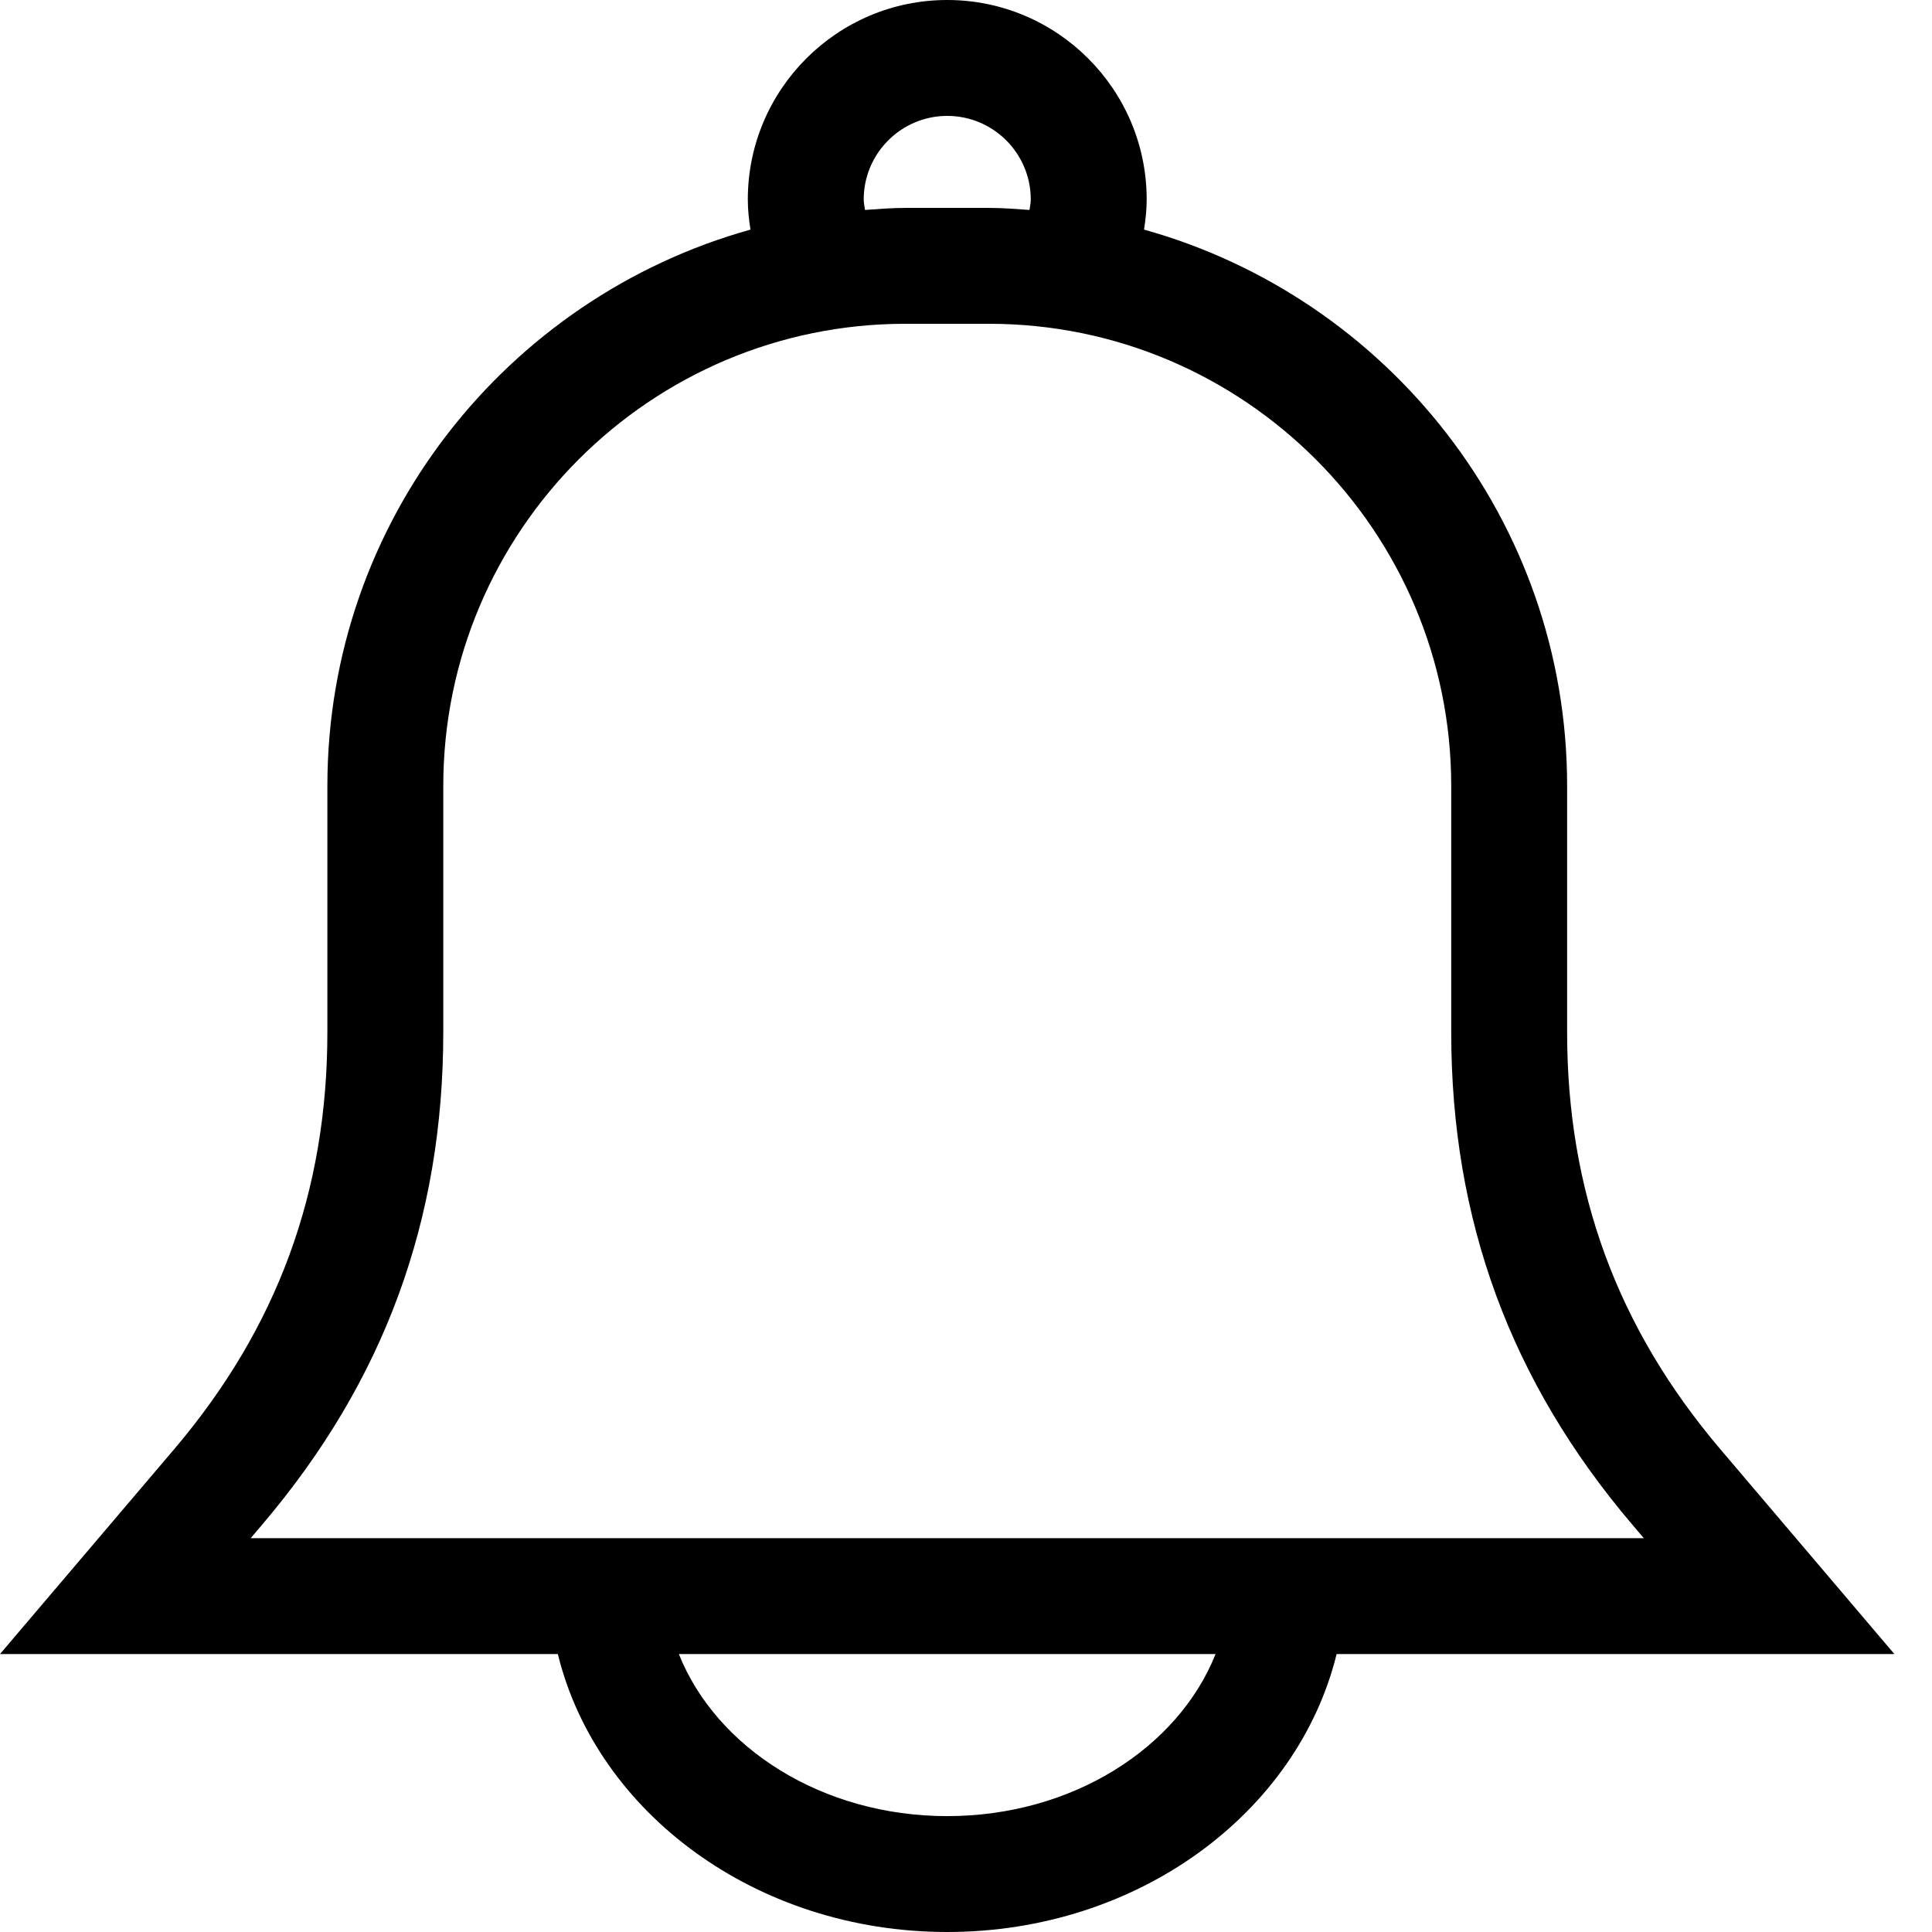 <?xml version="1.0" encoding="utf-8"?>
<!-- Generator: Adobe Illustrator 19.2.1, SVG Export Plug-In . SVG Version: 6.00 Build 0)  -->
<svg version="1.1" id="Layer_1" xmlns="http://www.w3.org/2000/svg" xmlns:xlink="http://www.w3.org/1999/xlink" x="0px" y="0px"
	 viewBox="-38 -38 100 100" enable-background="new -38 -38 100 100" xml:space="preserve">
<path d="M60.053,47.613l-9-10.592c-5.342-6.284-7.939-13.349-7.939-21.597V2.679c0-13.717-9.288-25.277-21.899-28.795
	c0.08-0.511,0.137-1.029,0.137-1.562C21.352-33.369,16.721-38,11.028-38C5.336-38,0.707-33.369,0.707-27.678
	c0,0.533,0.056,1.051,0.137,1.562c-12.611,3.519-21.899,15.08-21.899,28.795v12.745c0,8.248-2.597,15.313-7.939,21.597L-38,47.613
	h28.873C-7.112,55.822,1.136,62,11.028,62s18.14-6.178,20.155-14.387H60.053z M6.706-27.678c0-2.383,1.939-4.323,4.322-4.323
	c2.384,0,4.324,1.94,4.324,4.323c0,0.188-0.042,0.363-0.066,0.545c-0.694-0.048-1.386-0.106-2.092-0.106H8.865
	c-0.707,0-1.398,0.058-2.092,0.106C6.749-27.315,6.706-27.49,6.706-27.678z M-24.423,40.907c6.303-7.416,9.367-15.751,9.367-25.483
	V2.68c0-13.191,10.73-23.921,23.921-23.921h4.329c13.191,0,23.921,10.73,23.921,23.921v12.745c0,9.73,3.065,18.067,9.367,25.483
	l0.601,0.707h-72.106L-24.423,40.907z M11.028,56.002c-6.469,0-11.949-3.523-13.89-8.388h27.78
	C22.977,52.478,17.497,56.002,11.028,56.002z"/>
</svg>
